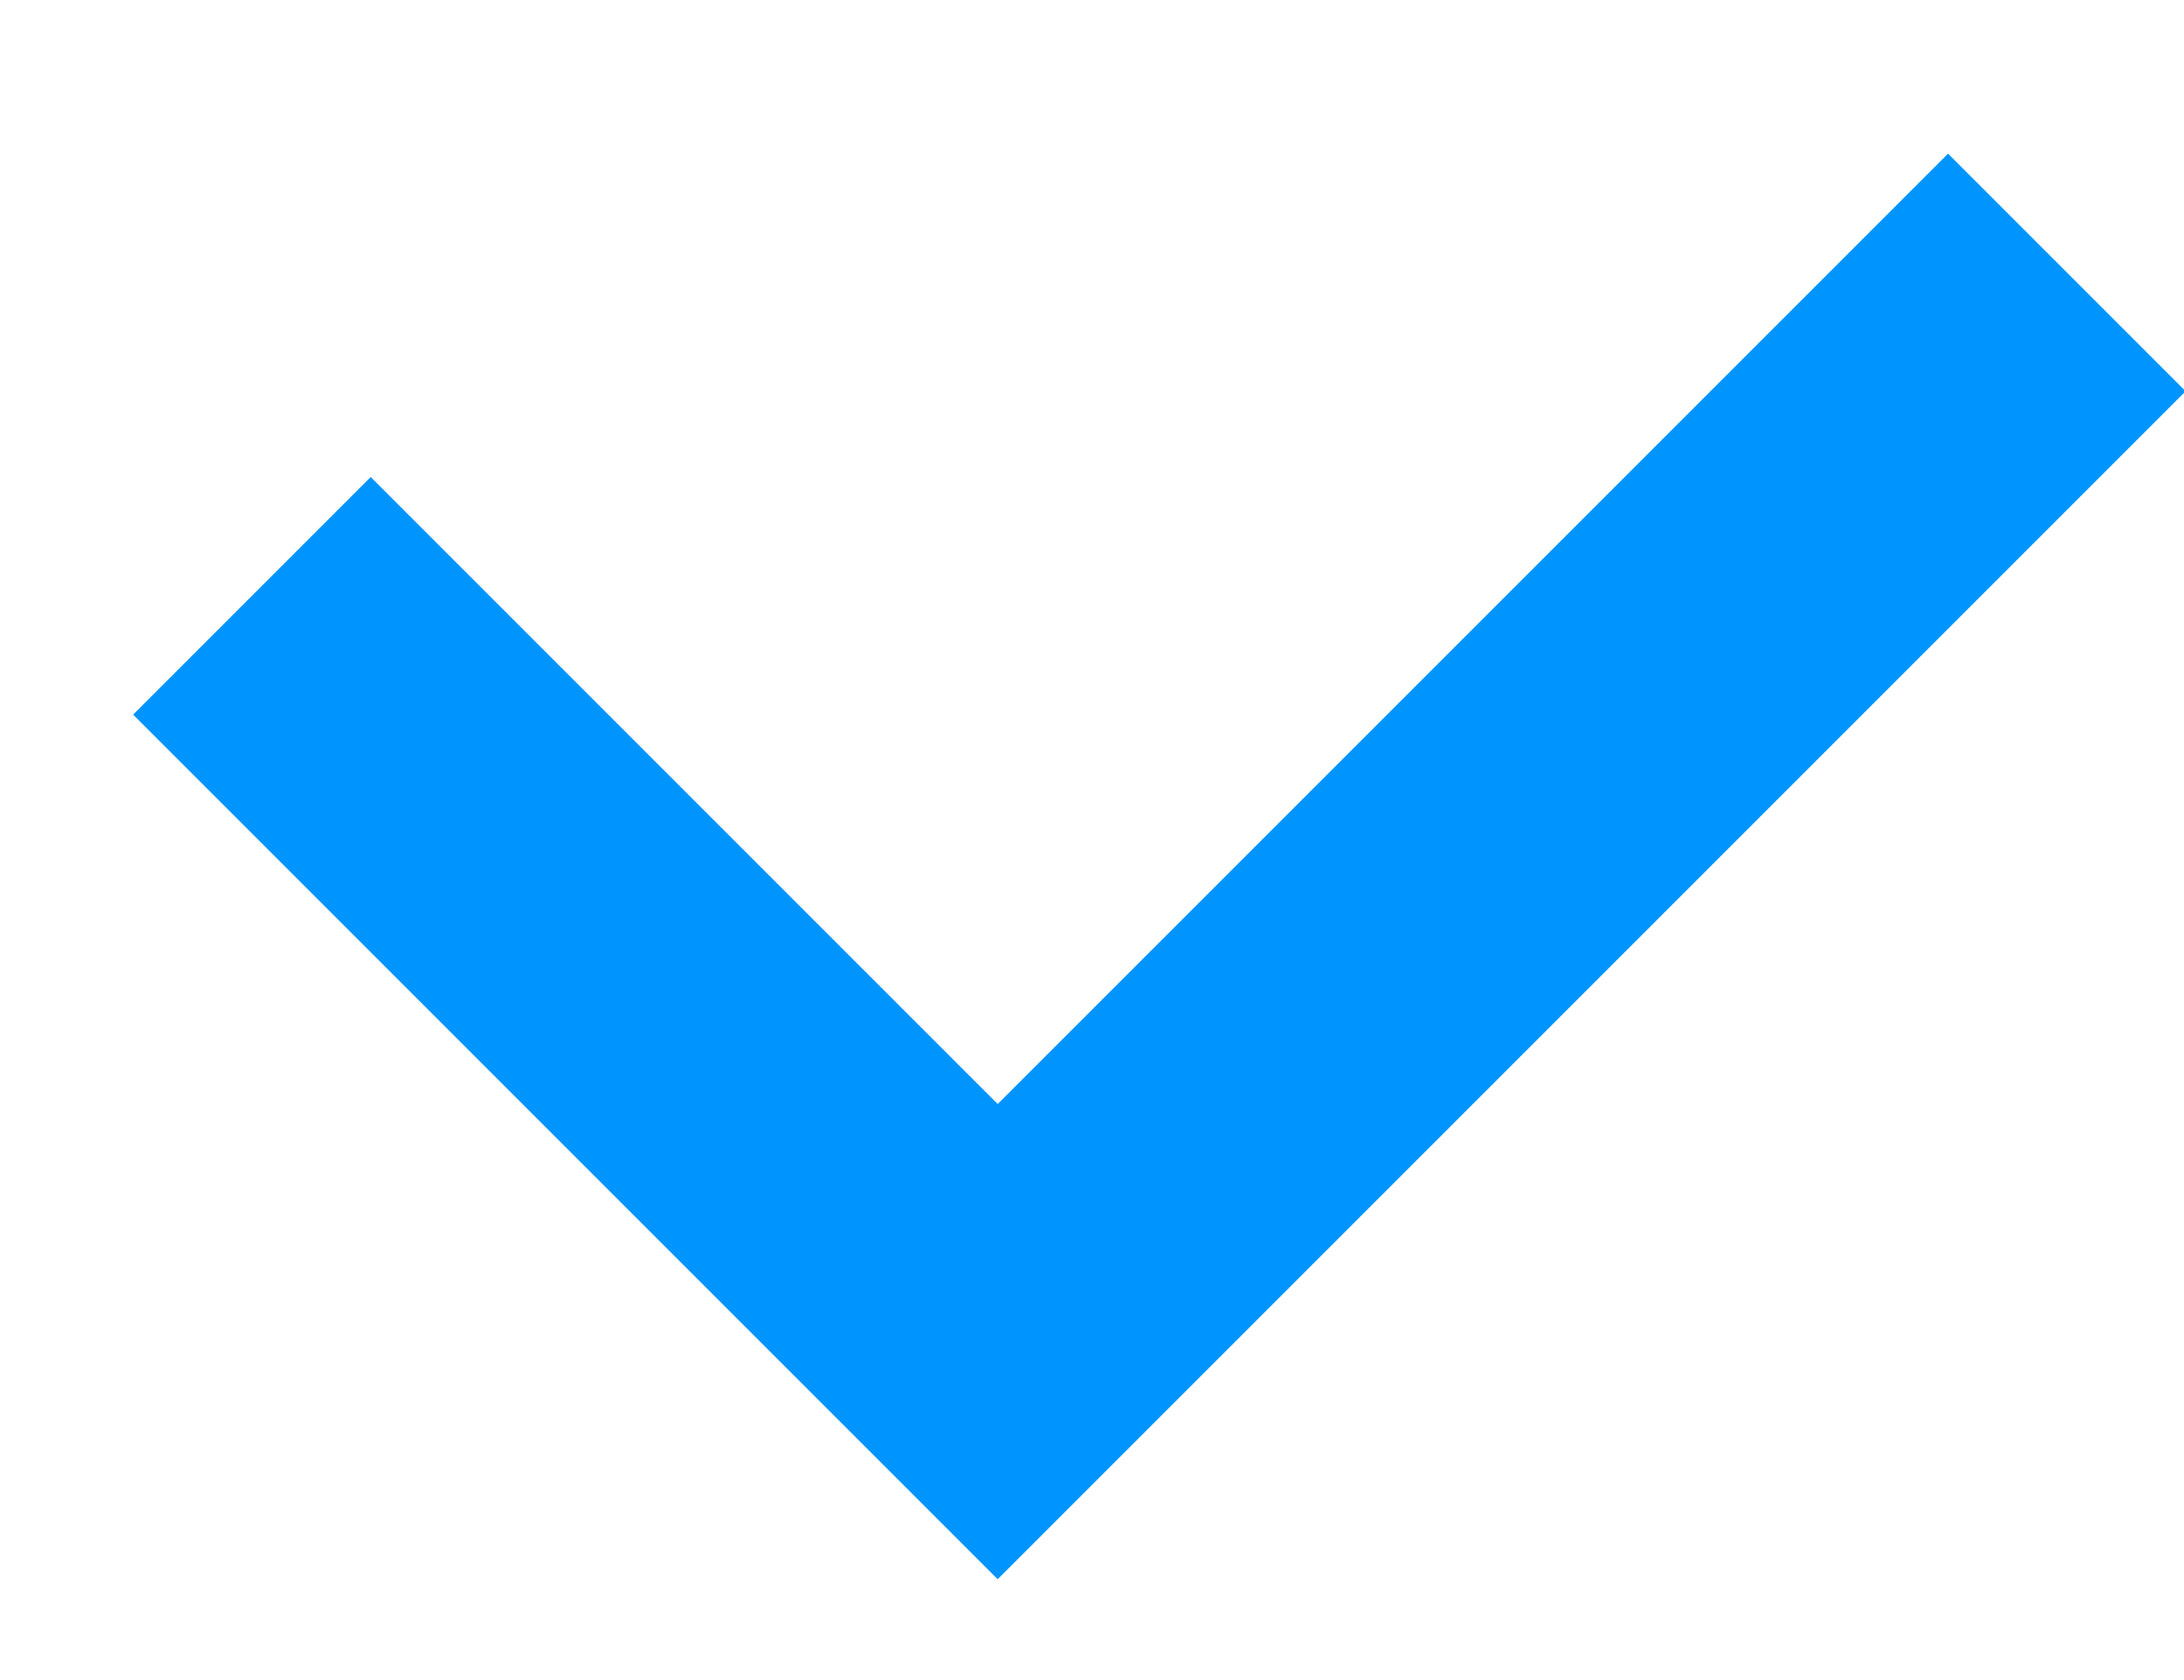 <?xml version="1.0" encoding="UTF-8"?>
<svg width="13px" height="10px" viewBox="0 0 13 10" version="1.1" xmlns="http://www.w3.org/2000/svg" xmlns:xlink="http://www.w3.org/1999/xlink">
    <title>check@3x</title>
    <g id="Page-1" stroke="none" stroke-width="1" fill="none" fill-rule="evenodd">
        <g id="Artboard" transform="translate(-628, -186)" stroke="#0094FF" stroke-width="2">
            <g id="Group-8-Copy" transform="translate(369, 145)">
                <g id="Group-3" transform="translate(243, 24)">
                    <polyline id="check" transform="translate(22.901, 19.584) rotate(-45) translate(-22.901, -19.584) " points="27.401 22.723 18.401 22.723 18.401 18.187 18.401 16.445"></polyline>
                </g>
            </g>
        </g>
    </g>
</svg>